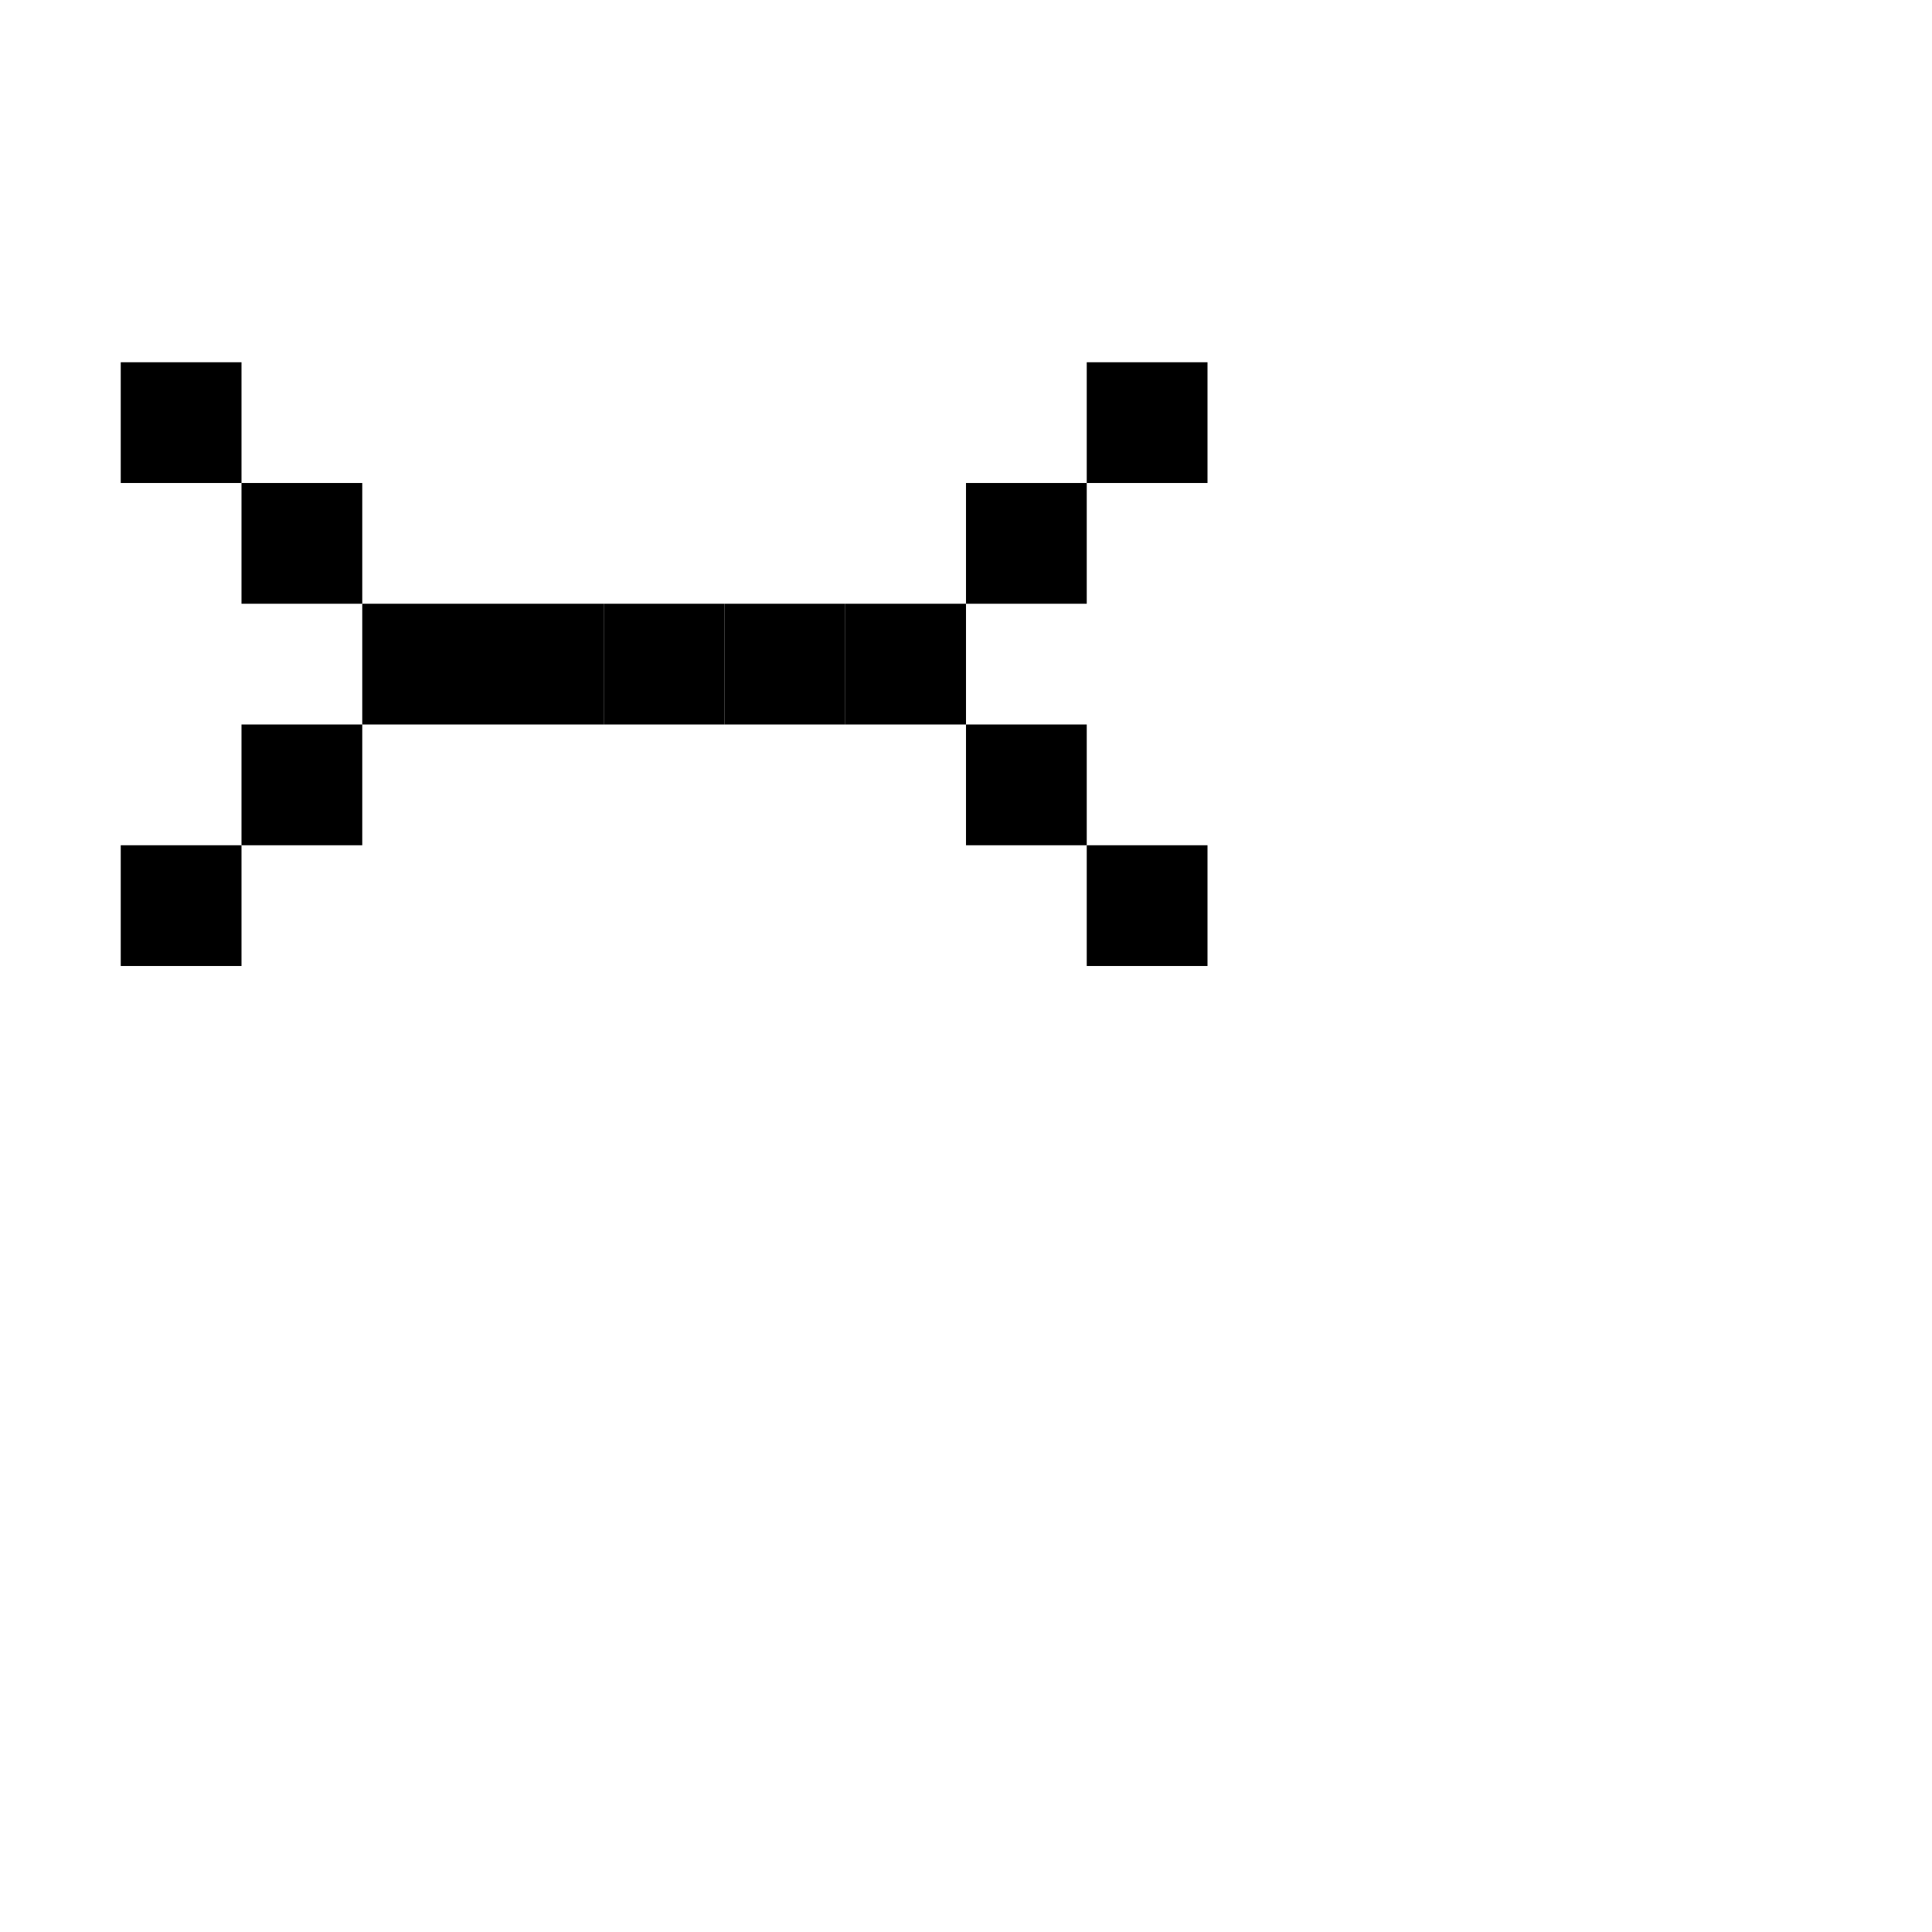 <?xml version="1.0" encoding="UTF-8" standalone="no"?>
<!-- Created with Inkscape (http://www.inkscape.org/) -->

<svg
   width="16"
   height="16"
   viewBox="0 0 16 16"
   version="1.1"
   id="svg1"
   inkscape:version="1.3.2 (091e20ef0f, 2023-11-25)"
   sodipodi:docname="beam-vertical.svg"
   xmlns:inkscape="http://www.inkscape.org/namespaces/inkscape"
   xmlns:sodipodi="http://sodipodi.sourceforge.net/DTD/sodipodi-0.dtd"
   xmlns="http://www.w3.org/2000/svg"
   xmlns:svg="http://www.w3.org/2000/svg">
  <sodipodi:namedview
     id="namedview1"
     pagecolor="#ffffff"
     bordercolor="#000000"
     borderopacity="0.25"
     inkscape:showpageshadow="2"
     inkscape:pageopacity="0.0"
     inkscape:pagecheckerboard="0"
     inkscape:deskcolor="#d1d1d1"
     inkscape:document-units="px"
     showgrid="true"
     inkscape:zoom="32"
     inkscape:cx="7.21875"
     inkscape:cy="9.75"
     inkscape:window-width="1390"
     inkscape:window-height="1392"
     inkscape:window-x="0"
     inkscape:window-y="0"
     inkscape:window-maximized="0"
     inkscape:current-layer="layer11">
    <inkscape:grid
       id="grid1"
       units="px"
       originx="0"
       originy="0"
       spacingx="1"
       spacingy="1"
       empcolor="#0099e5"
       empopacity="0.302"
       color="#0099e5"
       opacity="0.149"
       empspacing="1"
       dotted="false"
       gridanglex="30"
       gridanglez="30"
       visible="true" />
  </sodipodi:namedview>
  <defs
     id="defs1" />
  <g
     inkscape:label="Visibility"
     inkscape:groupmode="layer"
     id="layer1"
     style="display:none">
    <rect
       style="fill:#00ffff;fill-rule:evenodd;stroke:none"
       id="rect3"
       width="16"
       height="16"
       x="0"
       y="0" />
  </g>
  <g
     inkscape:groupmode="layer"
     id="layer11"
     inkscape:label="beam"
     style="display:inline"
     transform="rotate(90,4.5,6.5)">
    <path
       id="rect2-2-58-54-64-1-8-97-94-360-5"
       style="display:inline;fill:#000000;fill-rule:evenodd"
       d="M 1,1 H 2 V 2 H 1 Z" />
    <path
       id="rect2-2-58-54-64-1-8-97-94-360-1"
       style="display:inline;fill:#000000;fill-rule:evenodd"
       d="M 2,2 H 3 V 3 H 2 Z" />
    <path
       id="rect2-2-58-54-64-1-8-97-94-360-0"
       style="display:inline;fill:#000000;fill-rule:evenodd"
       d="M 3,3 H 4 V 4 H 3 Z" />
    <path
       id="rect2-2-58-54-64-1-8-97-94-360-9"
       style="display:inline;fill:#000000;fill-rule:evenodd"
       d="M 4,2 H 5 V 3 H 4 Z" />
    <path
       id="rect2-2-58-54-64-1-8-97-94-360-93"
       style="display:inline;fill:#000000;fill-rule:evenodd"
       d="M 5,1 H 6 V 2 H 5 Z" />
    <path
       id="rect2-2-58-54-64-1-8-97-94-360-3"
       style="display:inline;fill:#000000;fill-rule:evenodd"
       d="M 3,4 H 4 V 5 H 3 Z" />
    <path
       id="rect2-2-58-54-64-1-8-97-94-360-12"
       style="display:inline;fill:#000000;fill-rule:evenodd"
       d="M 3,5 H 4 V 6 H 3 Z" />
    <path
       id="rect2-2-58-54-64-1-8-97-94-360-2"
       style="display:inline;fill:#000000;fill-rule:evenodd"
       d="M 3,6 H 4 V 7 H 3 Z" />
    <path
       id="rect2-2-58-54-64-1-8-97-94-360-96"
       style="display:inline;fill:#000000;fill-rule:evenodd"
       d="M 3,7 H 4 V 8 H 3 Z" />
    <path
       id="rect2-2-58-54-64-1-8-97-94-360-10"
       style="display:inline;fill:#000000;fill-rule:evenodd"
       d="m 1,9 h 1 v 1 H 1 Z" />
    <path
       id="rect2-2-58-54-64-1-8-97-94-360-24"
       style="display:inline;fill:#000000;fill-rule:evenodd"
       d="M 2,8 H 3 V 9 H 2 Z" />
    <path
       id="rect2-2-58-54-64-1-8-97-94-360-56"
       style="display:inline;fill:#000000;fill-rule:evenodd"
       d="M 4,8 H 5 V 9 H 4 Z" />
    <path
       id="rect2-2-58-54-64-1-8-97-94-360-7"
       style="display:inline;fill:#000000;fill-rule:evenodd"
       d="m 5,9 h 1 v 1 H 5 Z" />
  </g>
</svg>
